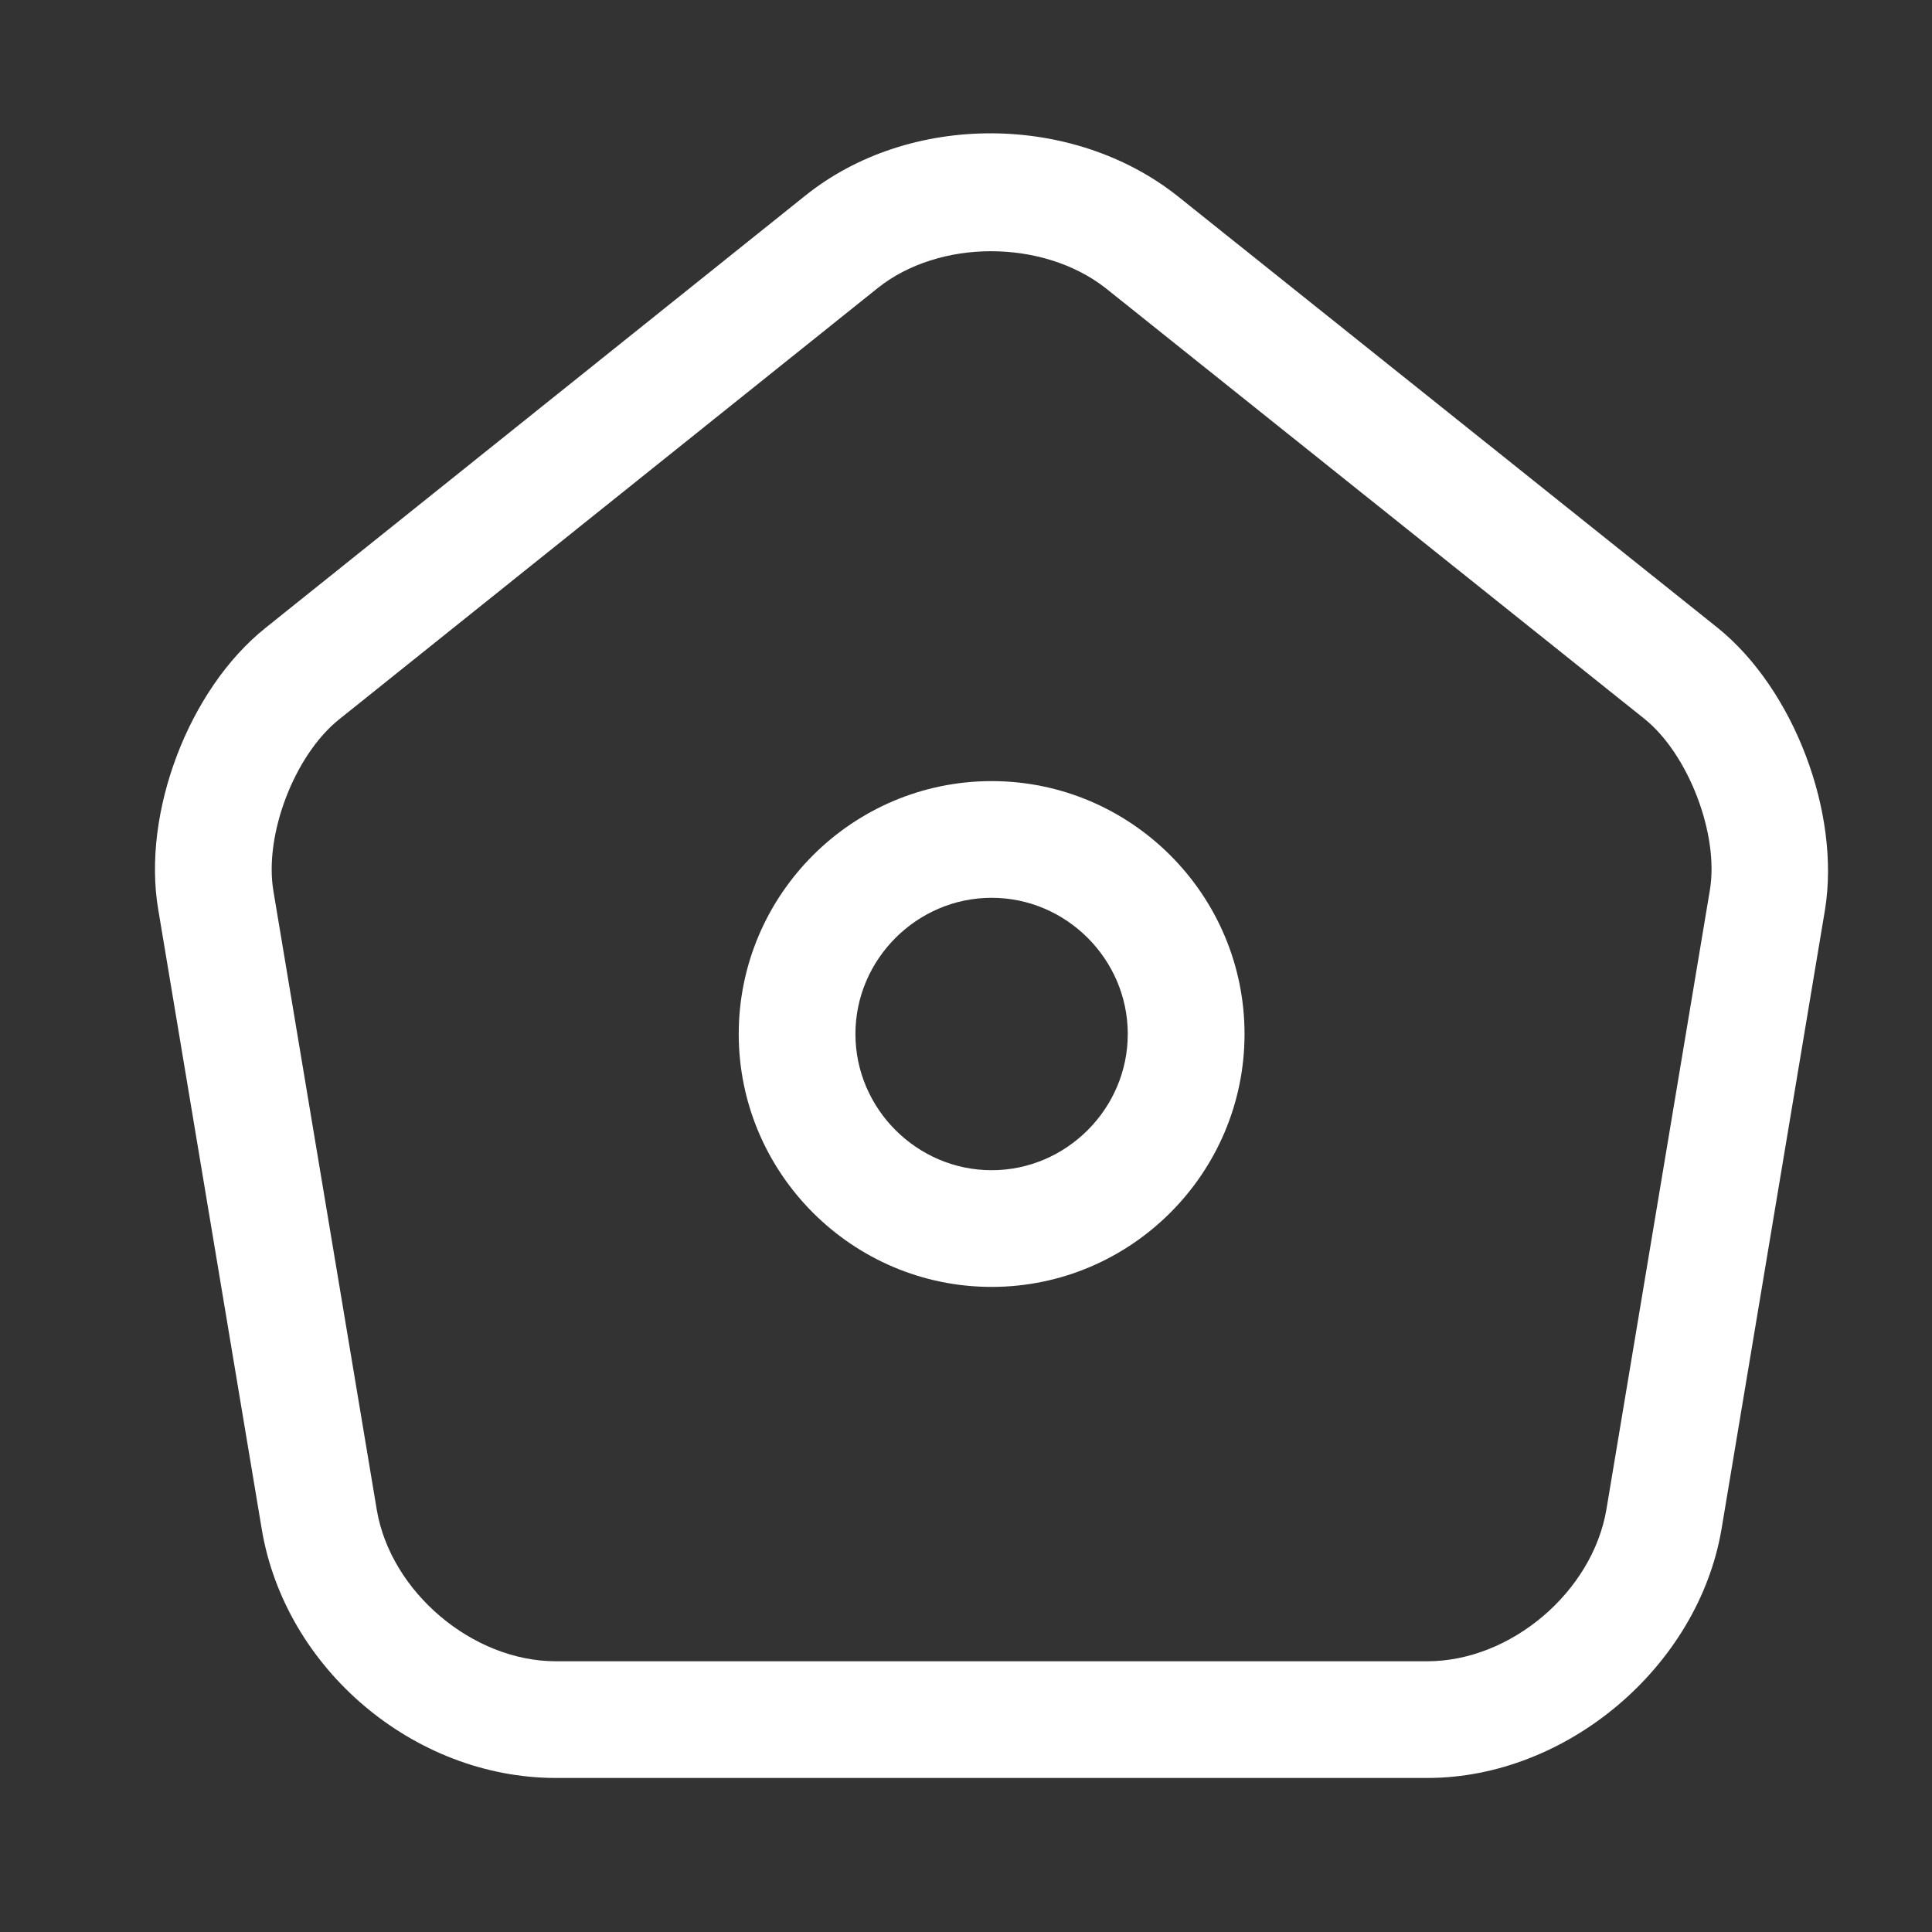<svg width="30" height="30" viewBox="0 0 30 30" fill="none" xmlns="http://www.w3.org/2000/svg">
<rect x="0" y="0" width="30" height="30" fill="#333333" stroke="none"/>
<path d="M22.165 27.608H8.631C6.432 27.608 4.426 25.917 4.064 23.742L2.457 14.123C2.203 12.625 2.928 10.704 4.124 9.749L12.498 3.043C14.117 1.738 16.667 1.75 18.298 3.055L26.672 9.749C27.856 10.704 28.581 12.625 28.339 14.123L26.732 23.742C26.37 25.881 24.328 27.608 22.165 27.608ZM15.386 3.901C14.745 3.901 14.105 4.094 13.634 4.469L5.26 11.175C4.571 11.731 4.1 12.963 4.245 13.833L5.852 23.452C6.07 24.721 7.338 25.796 8.631 25.796H22.165C23.458 25.796 24.726 24.721 24.944 23.44L26.551 13.821C26.696 12.951 26.213 11.707 25.536 11.163L17.162 4.469C16.679 4.094 16.038 3.901 15.386 3.901Z" fill="white"/>
<path d="M15.398 19.983C13.235 19.983 11.471 18.219 11.471 16.056C11.471 13.893 13.235 12.129 15.398 12.129C17.561 12.129 19.325 13.893 19.325 16.056C19.325 18.219 17.561 19.983 15.398 19.983ZM15.398 13.941C14.238 13.941 13.283 14.896 13.283 16.056C13.283 17.216 14.238 18.171 15.398 18.171C16.558 18.171 17.512 17.216 17.512 16.056C17.512 14.896 16.558 13.941 15.398 13.941Z" fill="white"/>
</svg>
